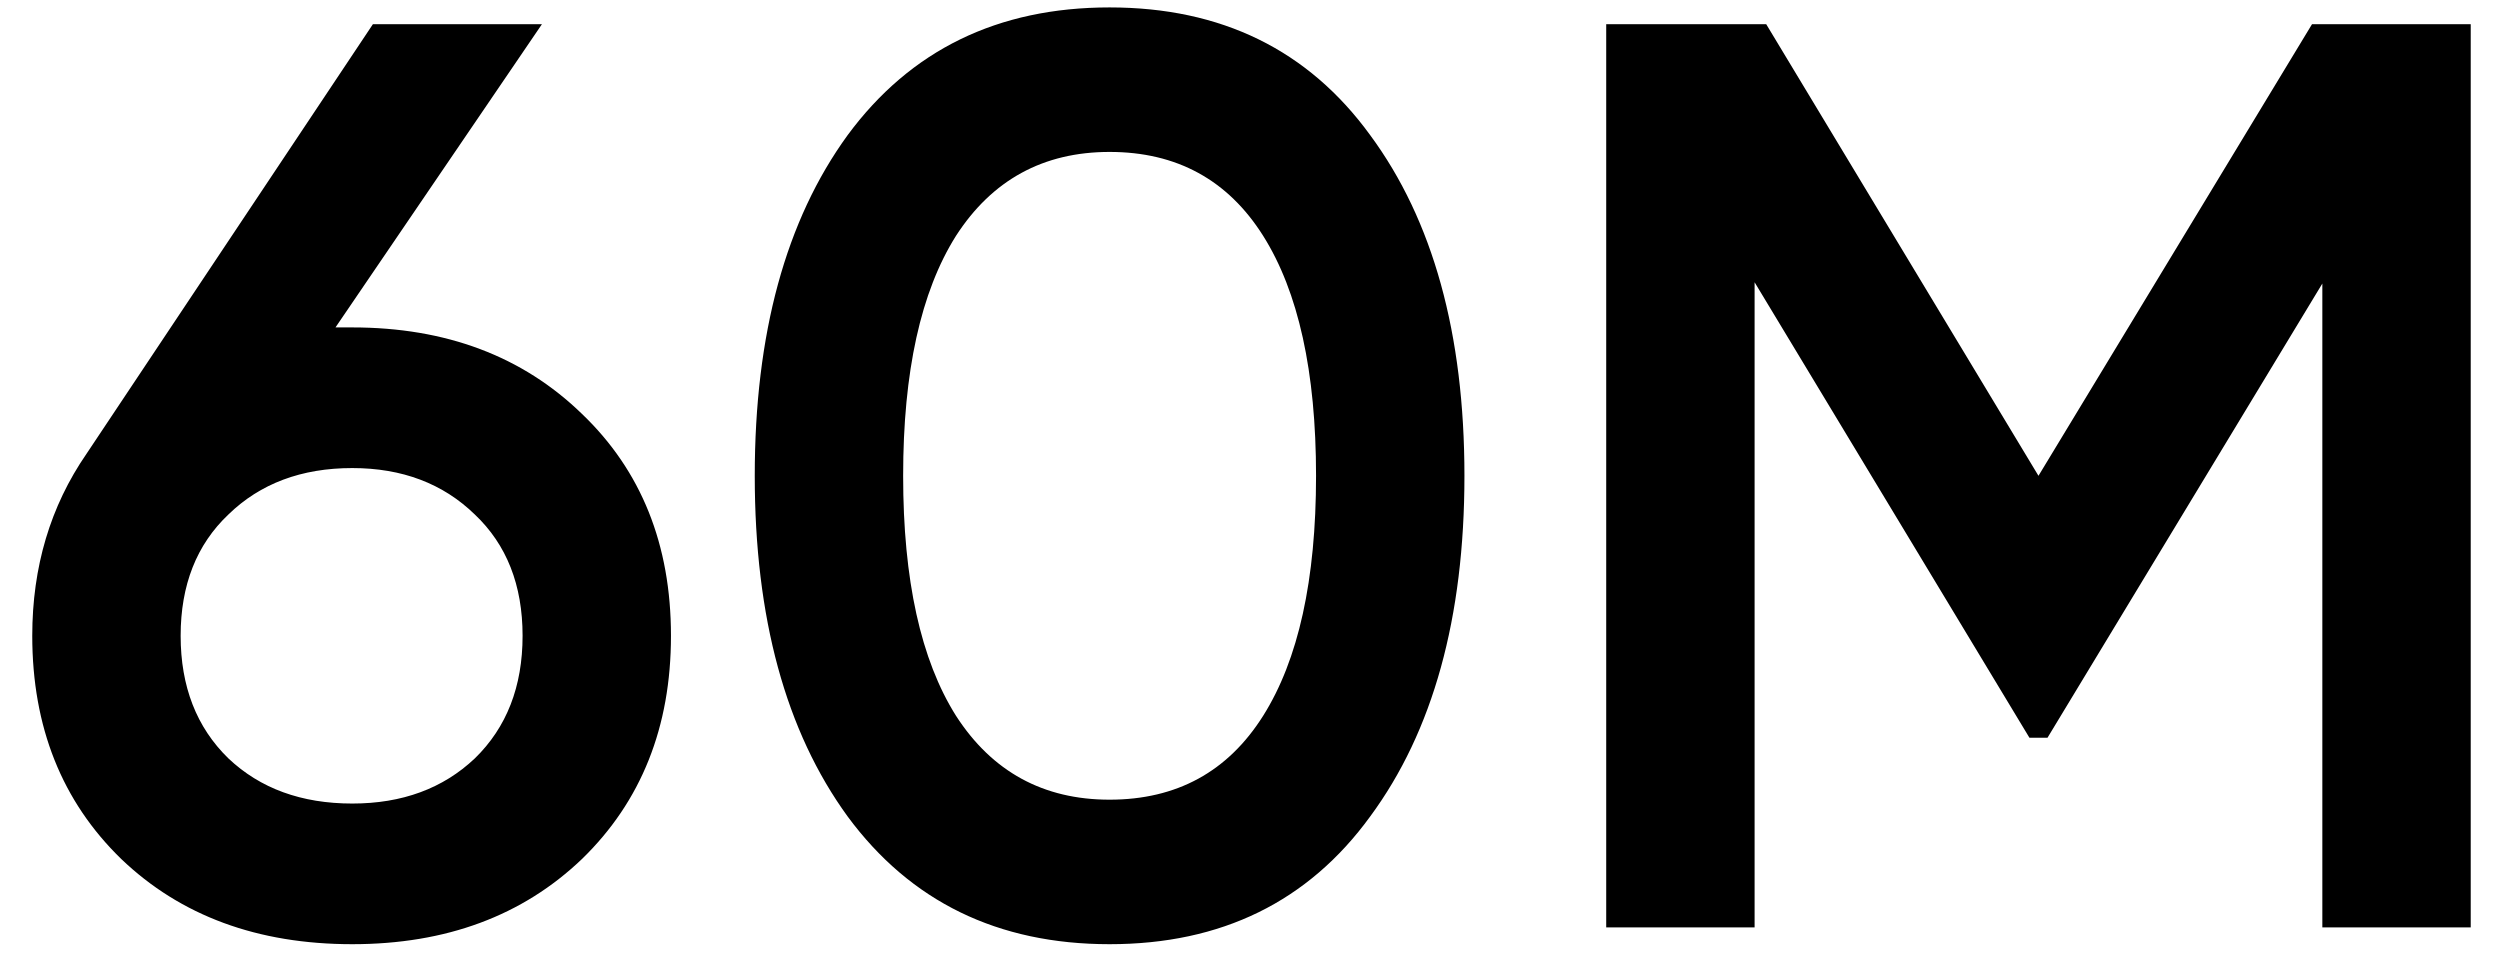 <svg width="62" height="24" viewBox="0 0 62 24" fill="none" xmlns="http://www.w3.org/2000/svg">
<path d="M8.736 8.12C11.061 8.12 12.96 8.835 14.432 10.264C15.904 11.672 16.64 13.507 16.64 15.768C16.64 18.029 15.904 19.875 14.432 21.304C12.96 22.712 11.061 23.416 8.736 23.416C6.389 23.416 4.48 22.712 3.008 21.304C1.536 19.875 0.8 18.029 0.8 15.768C0.8 14.061 1.248 12.557 2.144 11.256L9.248 0.6H13.44L8.32 8.12H8.736ZM8.736 19.928C9.973 19.928 10.987 19.555 11.776 18.808C12.565 18.04 12.96 17.027 12.96 15.768C12.96 14.509 12.565 13.507 11.776 12.76C10.987 11.992 9.973 11.608 8.736 11.608C7.477 11.608 6.453 11.992 5.664 12.76C4.875 13.507 4.48 14.509 4.48 15.768C4.48 17.027 4.875 18.04 5.664 18.808C6.453 19.555 7.477 19.928 8.736 19.928ZM33.981 20.248C32.446 22.36 30.291 23.416 27.517 23.416C24.744 23.416 22.579 22.36 21.021 20.248C19.485 18.136 18.718 15.32 18.718 11.8C18.718 8.28 19.485 5.464 21.021 3.352C22.579 1.24 24.744 0.184 27.517 0.184C30.291 0.184 32.446 1.24 33.981 3.352C35.539 5.464 36.318 8.28 36.318 11.8C36.318 15.32 35.539 18.136 33.981 20.248ZM27.517 19.832C29.181 19.832 30.451 19.139 31.326 17.752C32.2 16.365 32.638 14.381 32.638 11.8C32.638 9.219 32.2 7.235 31.326 5.848C30.451 4.461 29.181 3.768 27.517 3.768C25.875 3.768 24.605 4.461 23.709 5.848C22.835 7.235 22.398 9.219 22.398 11.8C22.398 14.381 22.835 16.365 23.709 17.752C24.605 19.139 25.875 19.832 27.517 19.832ZM61.274 0.6V23H57.594V7.032L50.778 18.296H50.33L43.514 7V23H39.834V0.6H43.802L50.554 11.8L57.338 0.6H61.274Z" fill="black"/>
</svg>
